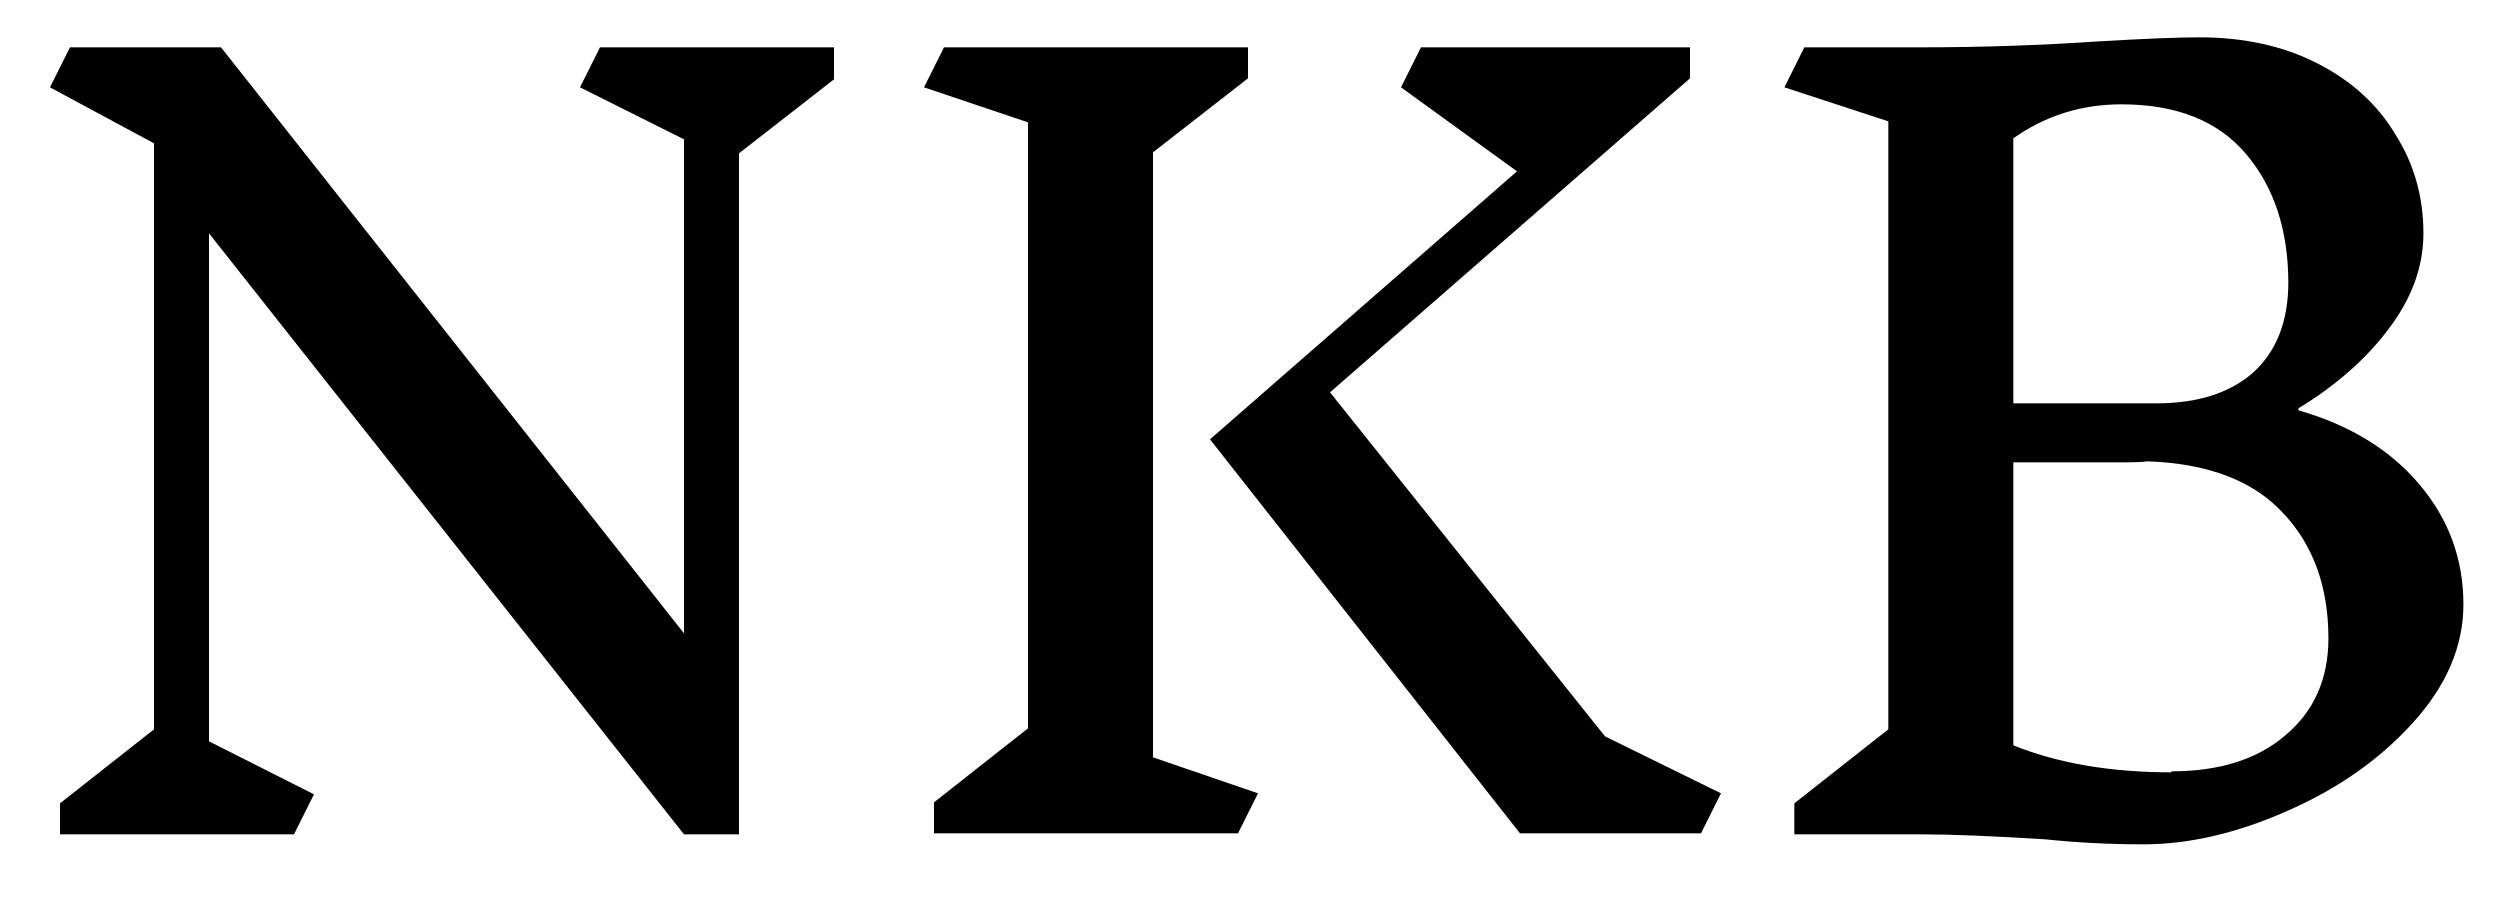 <svg width="30" height="11" viewBox="0 0 30 11" fill="none" xmlns="http://www.w3.org/2000/svg">
<path d="M8.868 1.84V10.012H8.208L2.508 2.8V8.896L3.768 9.532L3.528 10.012H0.72V9.64L1.848 8.752V1.72L0.6 1.048L0.84 0.568H2.652L8.208 7.6V1.672L6.96 1.048L7.2 0.568H10.008V0.952L8.868 1.84ZM15.096 9.52L14.856 10H11.208V9.628L12.336 8.74V1.468L11.088 1.048L11.328 0.568H14.976V0.94L13.836 1.828V9.088L15.096 9.52ZM20.412 10H18.24L14.52 5.272L18.204 2.056L16.812 1.048L17.052 0.568H20.28V0.94L15.96 4.708L19.26 8.836L20.652 9.52L20.412 10ZM27.581 4.924C28.197 5.1 28.68 5.396 29.032 5.812C29.384 6.228 29.561 6.708 29.561 7.252C29.561 7.756 29.357 8.232 28.948 8.68C28.549 9.12 28.044 9.472 27.436 9.736C26.837 10 26.265 10.132 25.721 10.132C25.32 10.132 24.928 10.112 24.544 10.072C23.904 10.032 23.409 10.012 23.056 10.012H21.532V9.64L22.66 8.752V1.456L21.413 1.048L21.652 0.568H23.044C23.773 0.568 24.488 0.544 25.192 0.496C25.736 0.464 26.137 0.448 26.392 0.448C26.928 0.448 27.401 0.552 27.808 0.76C28.216 0.968 28.529 1.252 28.744 1.612C28.968 1.964 29.081 2.36 29.081 2.8C29.081 3.2 28.941 3.584 28.66 3.952C28.389 4.312 28.029 4.628 27.581 4.9V4.924ZM27.46 3.4C27.46 2.768 27.293 2.252 26.956 1.852C26.62 1.452 26.12 1.252 25.456 1.252C24.977 1.252 24.544 1.388 24.16 1.66V4.84H25.877C26.372 4.84 26.761 4.716 27.041 4.468C27.32 4.212 27.46 3.852 27.46 3.388V3.4ZM26.056 9.256C26.633 9.256 27.088 9.112 27.424 8.824C27.768 8.536 27.941 8.148 27.941 7.66C27.941 7.036 27.756 6.532 27.389 6.148C27.029 5.764 26.488 5.56 25.768 5.536C25.712 5.544 25.637 5.548 25.541 5.548H24.16V8.944C24.697 9.16 25.328 9.268 26.056 9.268V9.256Z" fill="black"/>
</svg>
